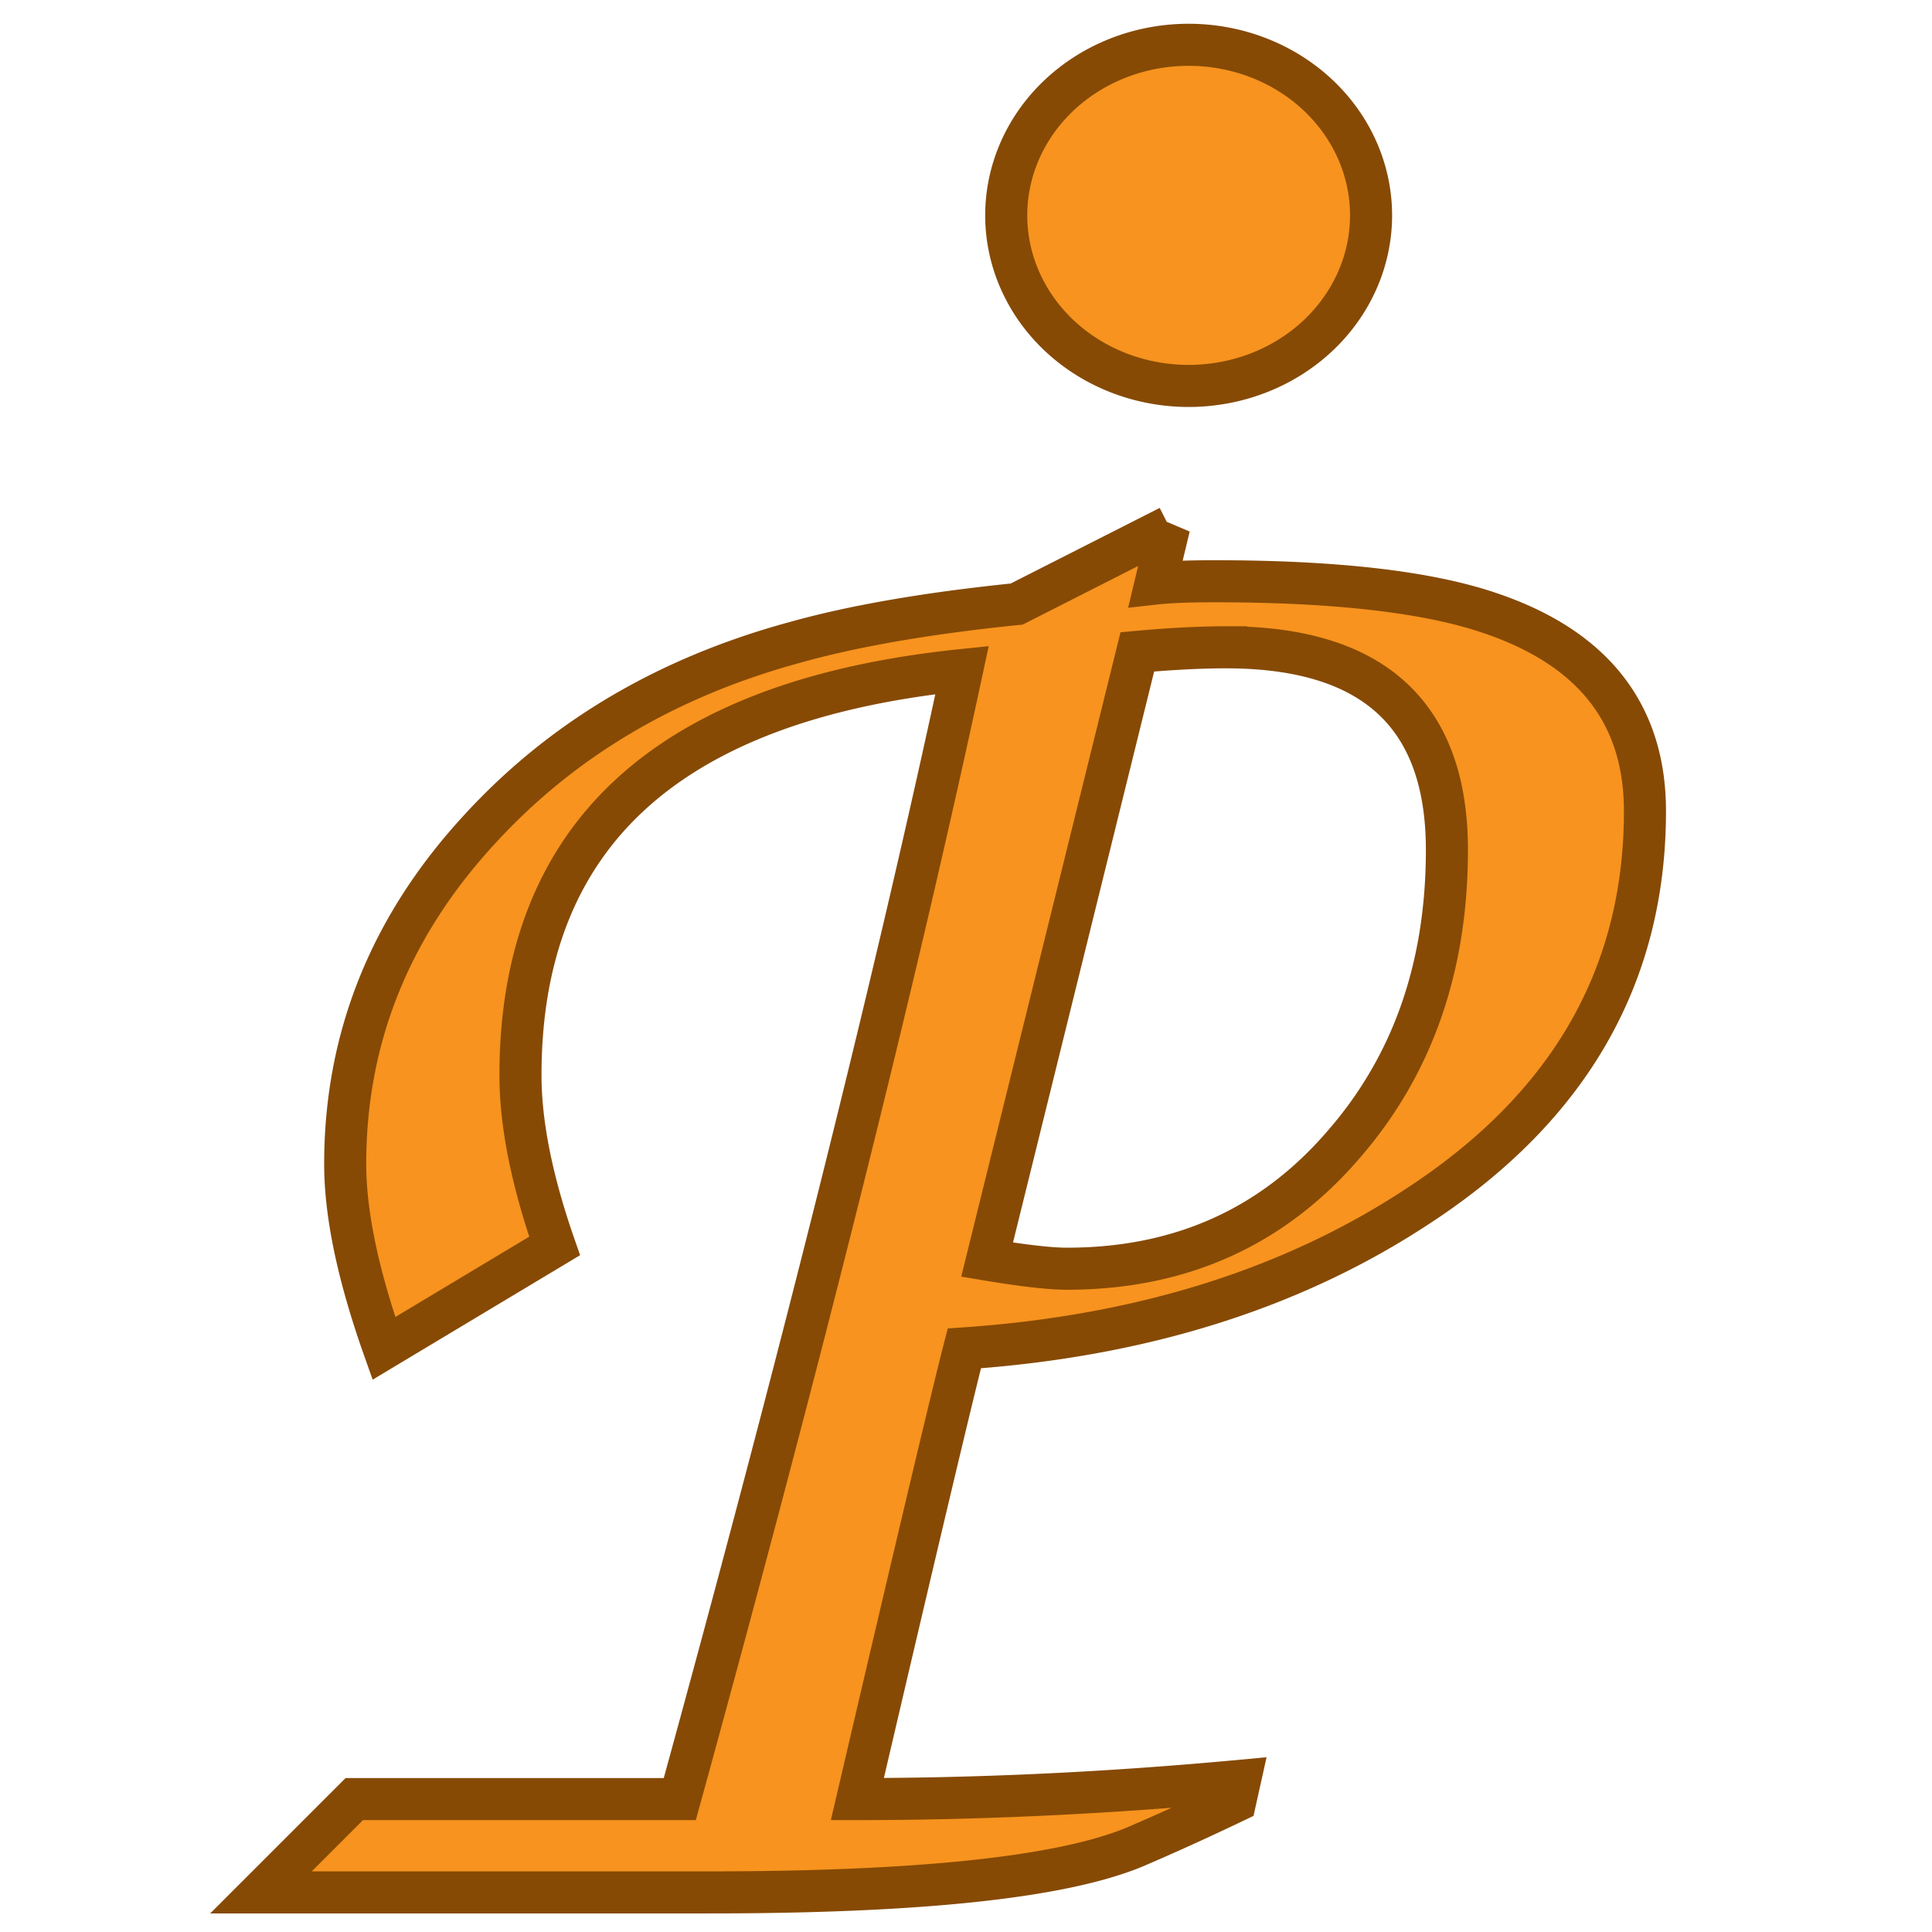 <?xml version="1.0" encoding="UTF-8"?>
<svg width="512" height="512" version="1.1" viewBox="0 0 135.467 135.467" xmlns="http://www.w3.org/2000/svg">
<g transform="translate(-52.893 -66.661)" fill="#f7931e" stroke="#864a05">
<path transform="matrix(.265 0 0 .265 52.893 66.661)" d="m314.51 11.852a48.267 45.133 0 0 0 -48.268 45.131 48.267 45.133 0 0 0 48.268 45.133 48.267 45.133 0 0 0 48.266 -45.133 48.267 45.133 0 0 0 -48.266 -45.131zm-5.146 127.5l-40.352 20.479c-23.69 2.409-43.366 5.822-59.025 10.238-33.728 9.235-61.433 25.699-83.115 49.389-23.69 25.698-35.535 55.209-35.535 88.535 0 13.25 3.412 29.512 10.238 48.785l45.172-27.102c-6.023-17.266-9.033-32.323-9.033-45.172 0-63.441 38.948-99.177 116.84-107.21-17.667 82.313-42.562 181.89-74.684 298.73h-86.127l-24.695 24.693h118.65c55.812 0 93.356-4.014 112.63-12.045 8.432-3.614 17.265-7.63 26.5-12.047l1.205-5.42c-34.531 3.212-68.259 4.818-101.18 4.818 15.659-67.055 25.094-106.81 28.307-119.25 46.978-3.212 87.13-15.859 120.46-37.943 39.751-26.099 59.627-60.831 59.627-104.2 0-25.698-13.651-43.165-40.955-52.4-16.463-5.621-40.755-8.432-72.877-8.432-6.826 0-12.046 0.202-15.66 0.604l3.613-15.059zm15.059 31.922c38.948 0 58.422 17.868 58.422 53.604 0 30.917-9.035 56.816-27.104 77.695-18.872 22.084-43.364 33.125-73.479 33.125-4.417 0-11.443-0.802-21.08-2.408l39.75-160.81c8.834-0.803 16.664-1.205 23.49-1.205z" fill="#f7931e" stroke="#864a05" stroke-width="11.13"/>
</g>
</svg>
